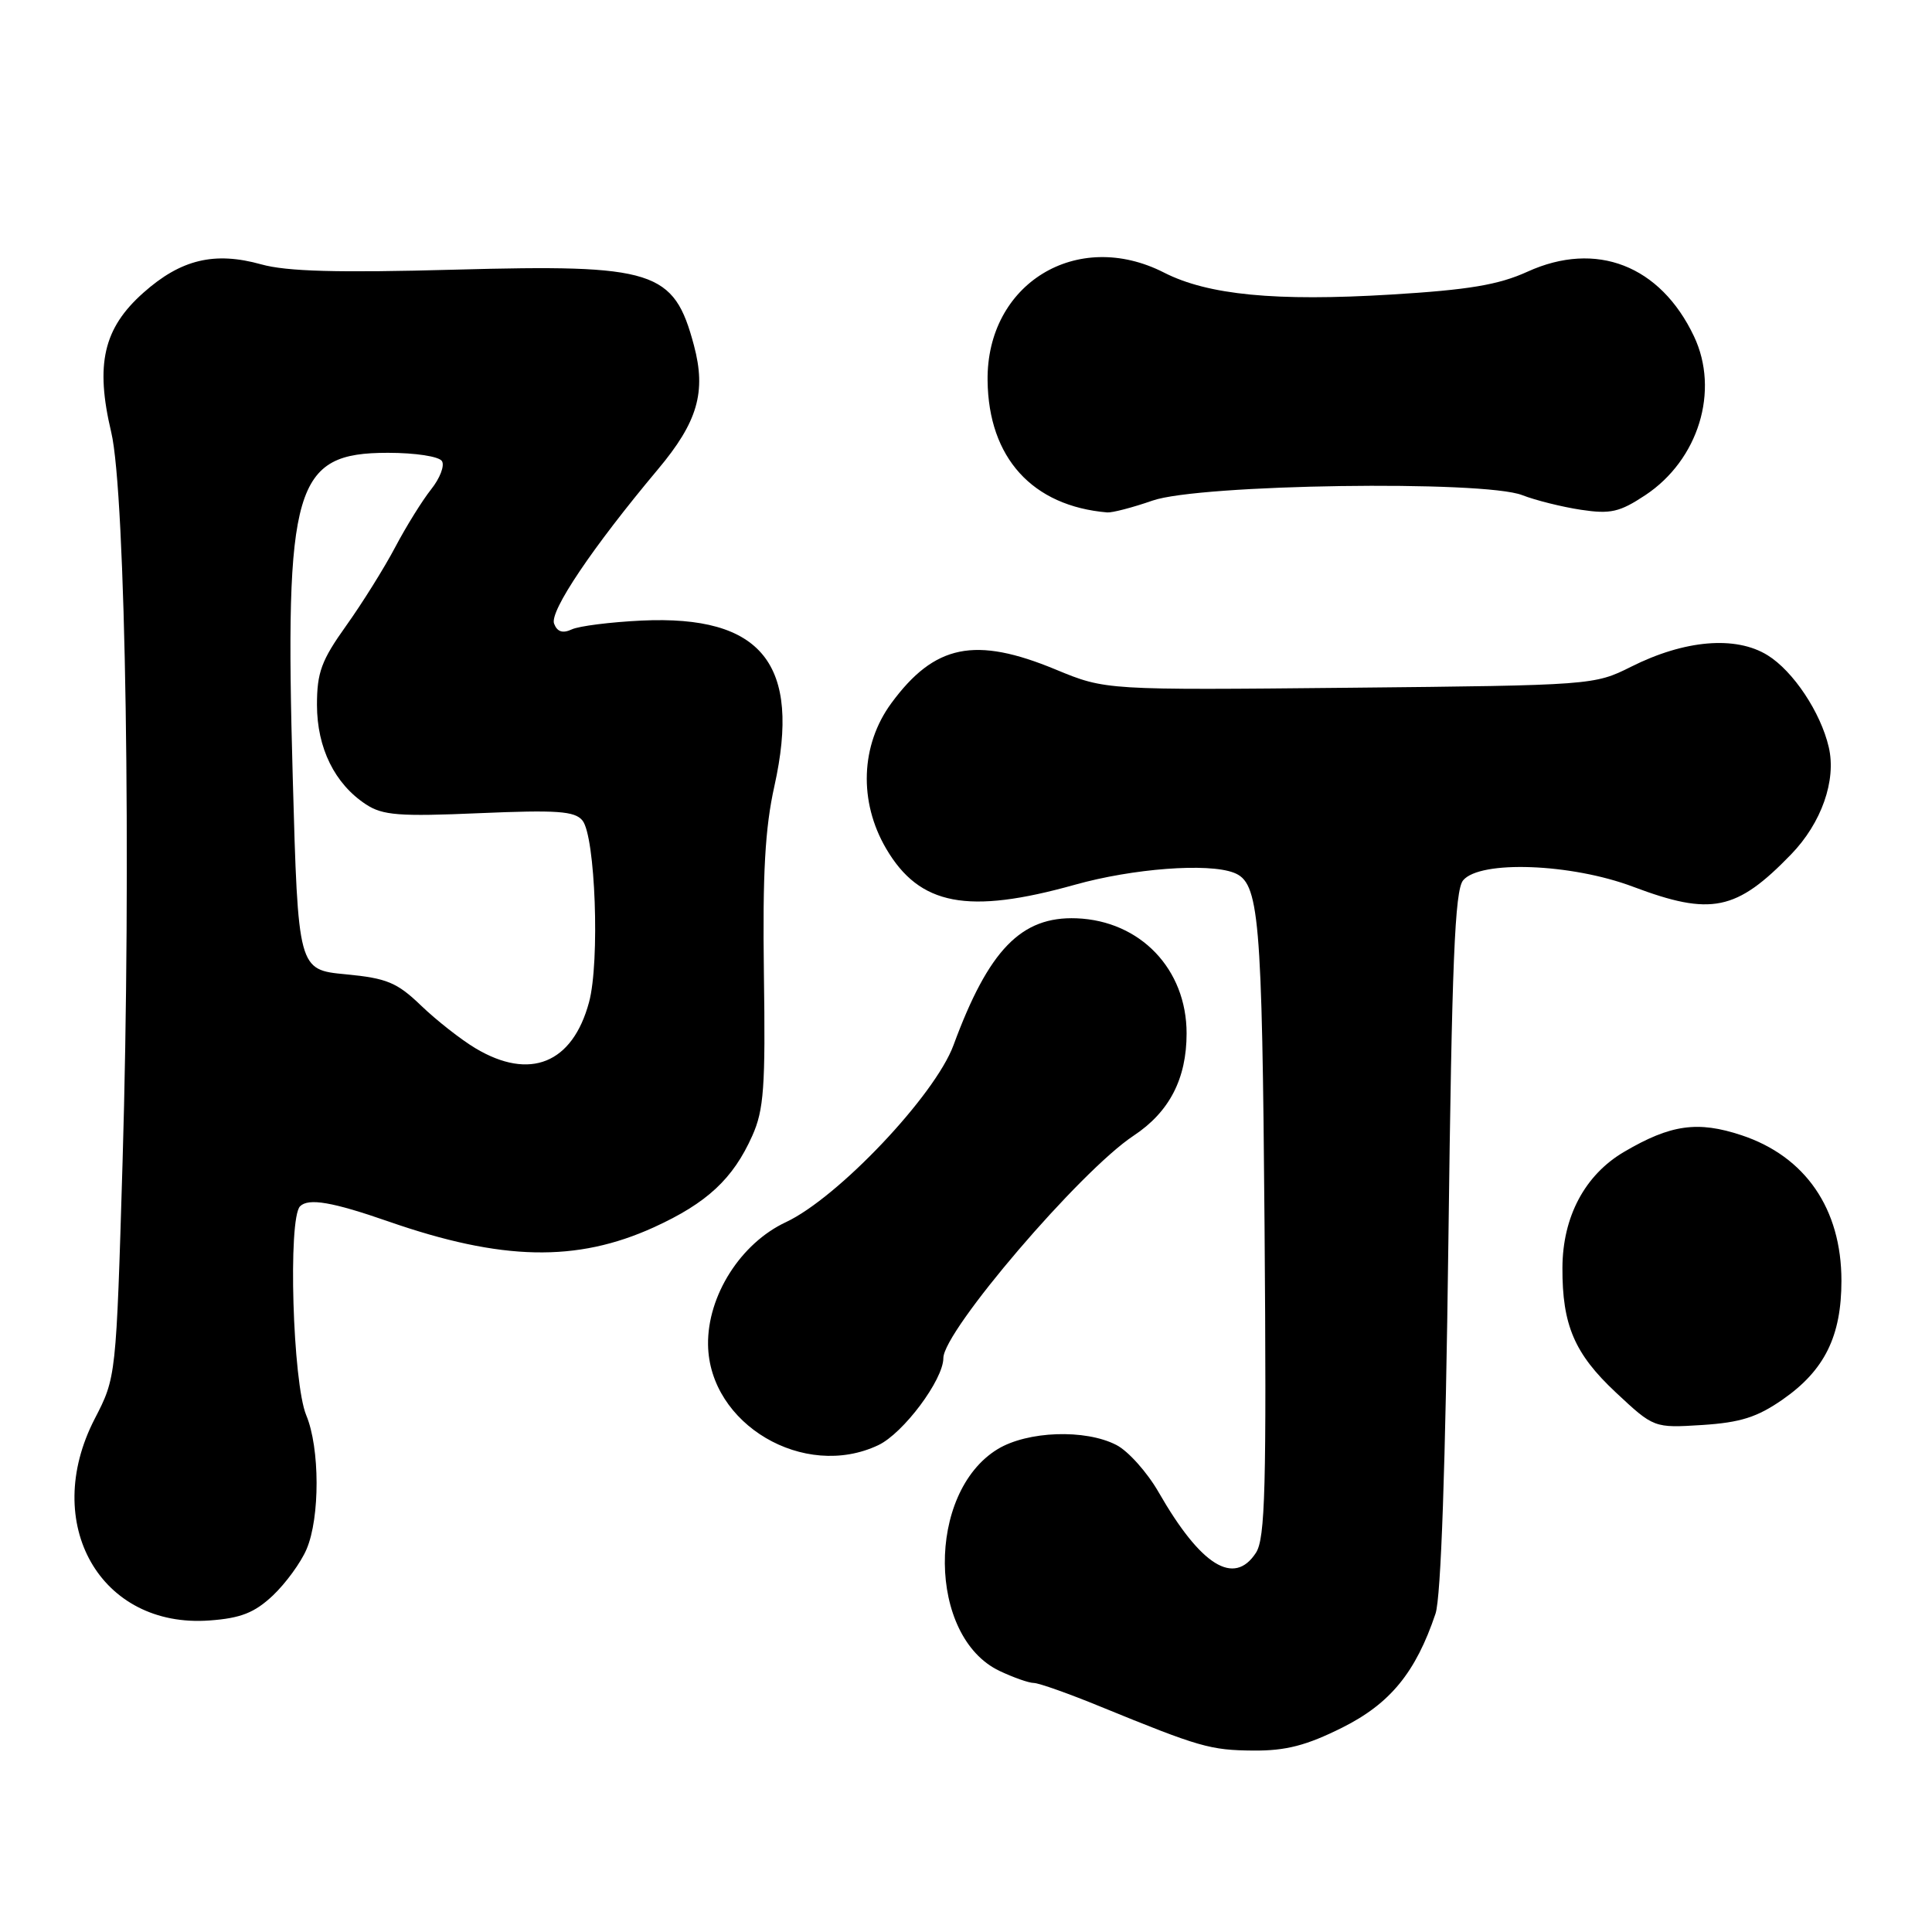 <?xml version="1.0" encoding="UTF-8" standalone="no"?>
<!DOCTYPE svg PUBLIC "-//W3C//DTD SVG 1.1//EN" "http://www.w3.org/Graphics/SVG/1.1/DTD/svg11.dtd" >
<svg xmlns="http://www.w3.org/2000/svg" xmlns:xlink="http://www.w3.org/1999/xlink" version="1.1" viewBox="0 0 256 256">
 <g >
 <path fill="currentColor"
d=" M 177.85 228.92 C 184.21 225.74 187.59 221.61 190.21 213.83 C 190.94 211.67 191.54 194.33 191.92 164.40 C 192.38 127.45 192.77 117.98 193.87 116.65 C 196.11 113.96 208.20 114.41 216.40 117.50 C 226.73 121.39 230.08 120.70 237.33 113.21 C 241.36 109.05 243.35 103.39 242.32 99.00 C 241.25 94.39 237.61 88.92 234.21 86.82 C 229.98 84.21 223.22 84.78 216.10 88.36 C 211.28 90.78 210.89 90.81 178.87 91.13 C 146.50 91.45 146.50 91.45 139.92 88.73 C 129.20 84.28 123.84 85.38 118.11 93.17 C 114.03 98.72 113.76 106.21 117.42 112.45 C 121.84 119.99 128.23 121.21 142.44 117.23 C 150.11 115.08 160.07 114.32 163.49 115.64 C 166.86 116.93 167.23 121.17 167.56 162.50 C 167.83 197.17 167.65 203.85 166.42 205.75 C 163.52 210.21 159.12 207.48 153.52 197.72 C 152.01 195.09 149.49 192.27 147.93 191.47 C 143.81 189.34 136.16 189.61 132.19 192.02 C 122.74 197.79 122.90 216.88 132.45 221.41 C 134.29 222.28 136.33 223.00 136.98 223.00 C 137.63 223.00 141.62 224.41 145.83 226.14 C 158.97 231.51 160.35 231.91 166.09 231.96 C 170.39 231.99 173.10 231.29 177.85 228.92 Z  M 36.15 211.42 C 37.85 209.81 39.87 207.05 40.62 205.28 C 42.41 201.10 42.39 191.86 40.58 187.53 C 38.78 183.22 38.14 161.46 39.76 159.84 C 40.88 158.72 44.06 159.27 51.50 161.86 C 66.48 167.07 76.41 167.28 86.65 162.62 C 93.68 159.41 97.13 156.21 99.68 150.50 C 101.22 147.07 101.44 144.01 101.22 129.00 C 101.04 115.75 101.37 109.72 102.61 104.17 C 106.20 87.99 100.97 81.48 85.00 82.23 C 80.88 82.43 76.72 82.95 75.76 83.40 C 74.56 83.96 73.83 83.72 73.42 82.64 C 72.79 81.02 78.51 72.53 87.17 62.20 C 92.45 55.91 93.60 51.95 91.95 45.76 C 89.30 35.82 86.75 35.01 60.33 35.73 C 44.72 36.16 37.98 35.97 34.62 35.03 C 28.42 33.30 23.97 34.37 19.01 38.78 C 13.70 43.49 12.60 48.27 14.74 57.28 C 16.66 65.34 17.42 114.51 16.24 154.00 C 15.39 182.50 15.39 182.50 12.55 188.00 C 5.38 201.88 13.30 215.79 27.77 214.72 C 31.90 214.42 33.72 213.70 36.15 211.42 Z  M 116.38 191.49 C 119.70 189.92 125.00 182.82 125.00 179.95 C 125.00 176.37 143.15 155.15 150.20 150.49 C 154.95 147.35 157.23 142.94 157.23 136.93 C 157.23 128.41 151.10 122.01 142.65 121.68 C 135.32 121.40 131.00 125.85 126.34 138.50 C 123.89 145.14 111.05 158.70 104.14 161.94 C 98.14 164.74 93.73 171.69 93.82 178.18 C 93.97 188.73 106.55 196.15 116.38 191.49 Z  M 236.23 185.43 C 241.77 181.57 244.00 177.05 244.00 169.70 C 244.00 160.18 239.23 153.23 230.75 150.42 C 224.96 148.50 221.38 149.00 215.23 152.61 C 210.01 155.66 207.05 161.22 207.03 168.00 C 207.00 175.57 208.63 179.38 214.09 184.49 C 219.15 189.22 219.15 189.22 225.56 188.82 C 230.63 188.49 232.84 187.79 236.23 185.43 Z  M 152.72 66.33 C 158.91 64.16 196.59 63.61 201.71 65.61 C 203.48 66.30 206.98 67.17 209.49 67.55 C 213.40 68.14 214.61 67.86 218.00 65.62 C 225.07 60.94 227.88 51.77 224.46 44.56 C 220.00 35.16 211.50 31.86 202.40 36.00 C 198.58 37.74 194.60 38.41 184.34 39.03 C 169.03 39.96 160.06 39.09 154.24 36.12 C 142.71 30.24 130.70 37.59 130.86 50.43 C 130.98 60.66 136.79 67.06 146.72 67.90 C 147.38 67.95 150.08 67.25 152.72 66.33 Z  M 63.00 138.90 C 61.08 137.75 57.84 135.21 55.81 133.26 C 52.61 130.18 51.27 129.62 45.81 129.10 C 39.50 128.50 39.50 128.50 38.79 103.00 C 37.71 64.29 38.97 60.00 51.40 60.00 C 55.03 60.00 58.18 60.48 58.56 61.10 C 58.94 61.70 58.29 63.39 57.12 64.85 C 55.96 66.31 53.82 69.75 52.37 72.50 C 50.92 75.25 47.99 79.94 45.87 82.91 C 42.59 87.50 42.00 89.10 42.00 93.41 C 42.01 99.12 44.35 103.87 48.50 106.59 C 50.71 108.04 52.90 108.21 63.51 107.75 C 73.78 107.31 76.15 107.47 77.17 108.71 C 78.89 110.77 79.50 127.46 78.05 132.80 C 75.86 140.92 70.21 143.21 63.00 138.90 Z "/>
</g>
</svg>